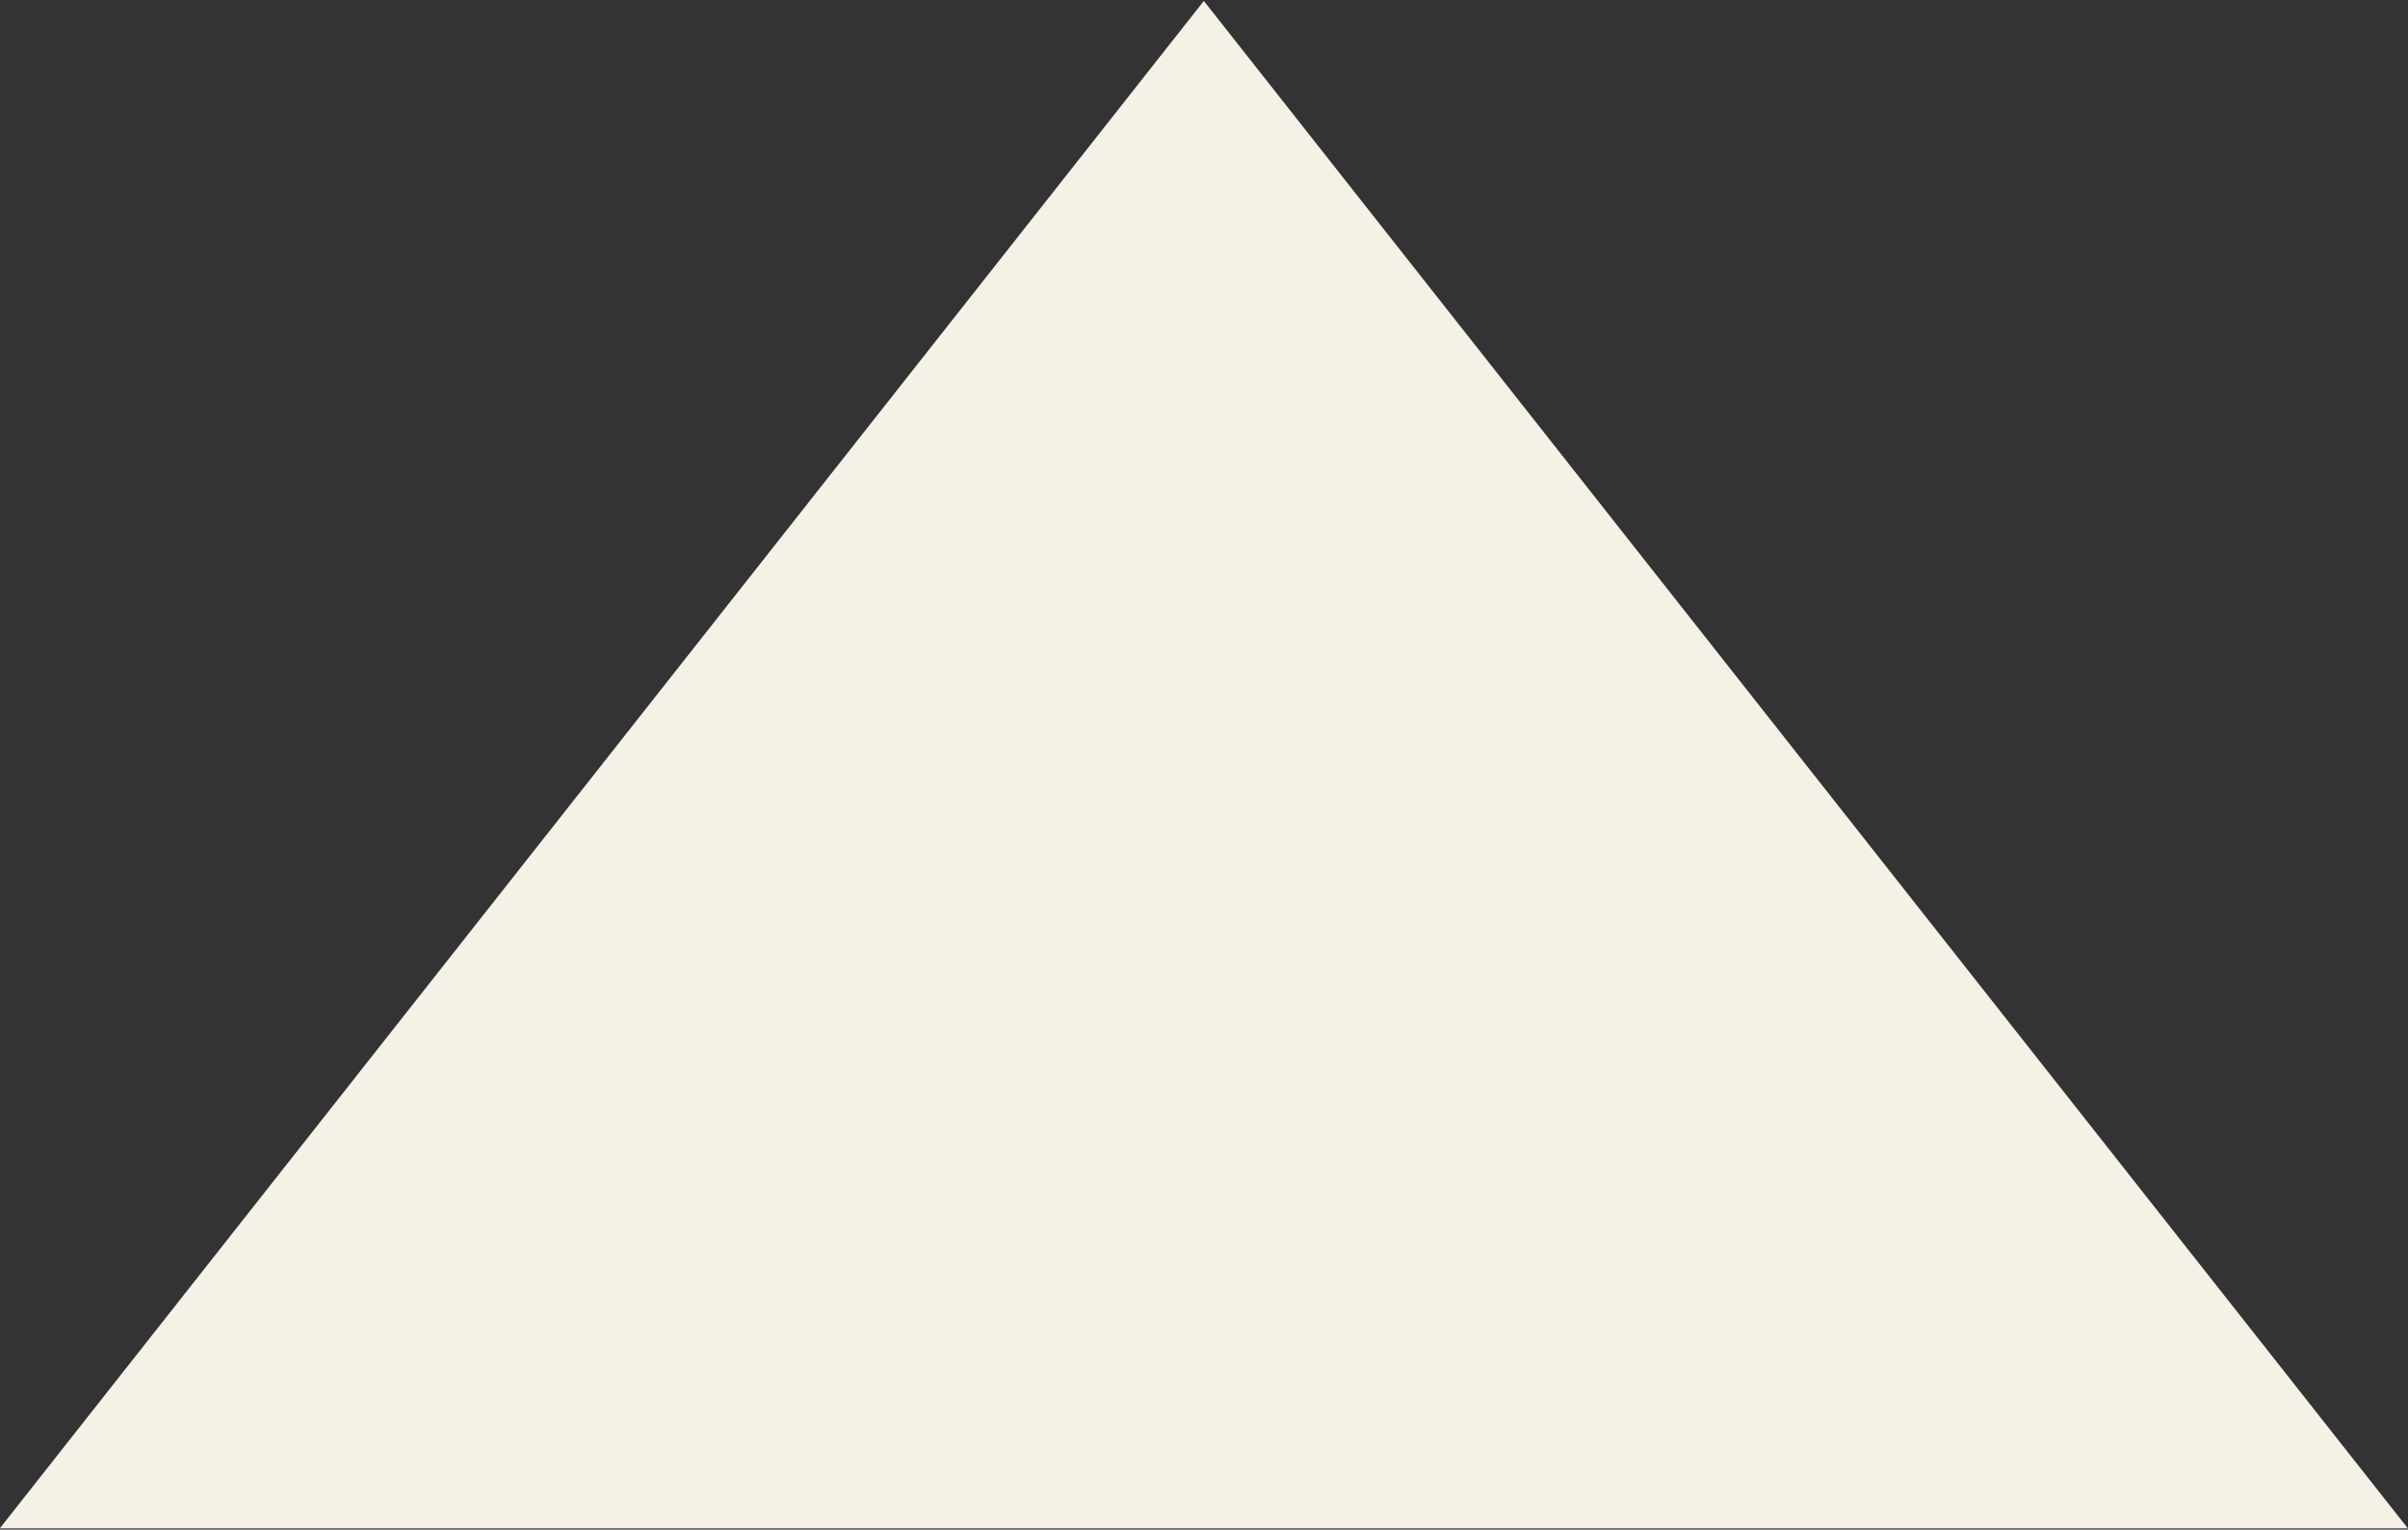 <svg xmlns="http://www.w3.org/2000/svg" xmlns:xlink="http://www.w3.org/1999/xlink" preserveAspectRatio="xMidYMid" width="30.66" height="19.47" viewBox="0 0 30.66 19.47">
  <rect x="0" y="0" width="30.66" height="19.47" fill="#333333" stroke="none"/>
  <defs>
    <style>
      .cls-1 {
        fill: #f5f1e6;
        fill-rule: evenodd;
      }
    </style>
  </defs>
  <path d="M15.328,0.012 L30.659,19.455 L-0.003,19.455 L15.328,0.012 Z" class="cls-1"/>
</svg>
